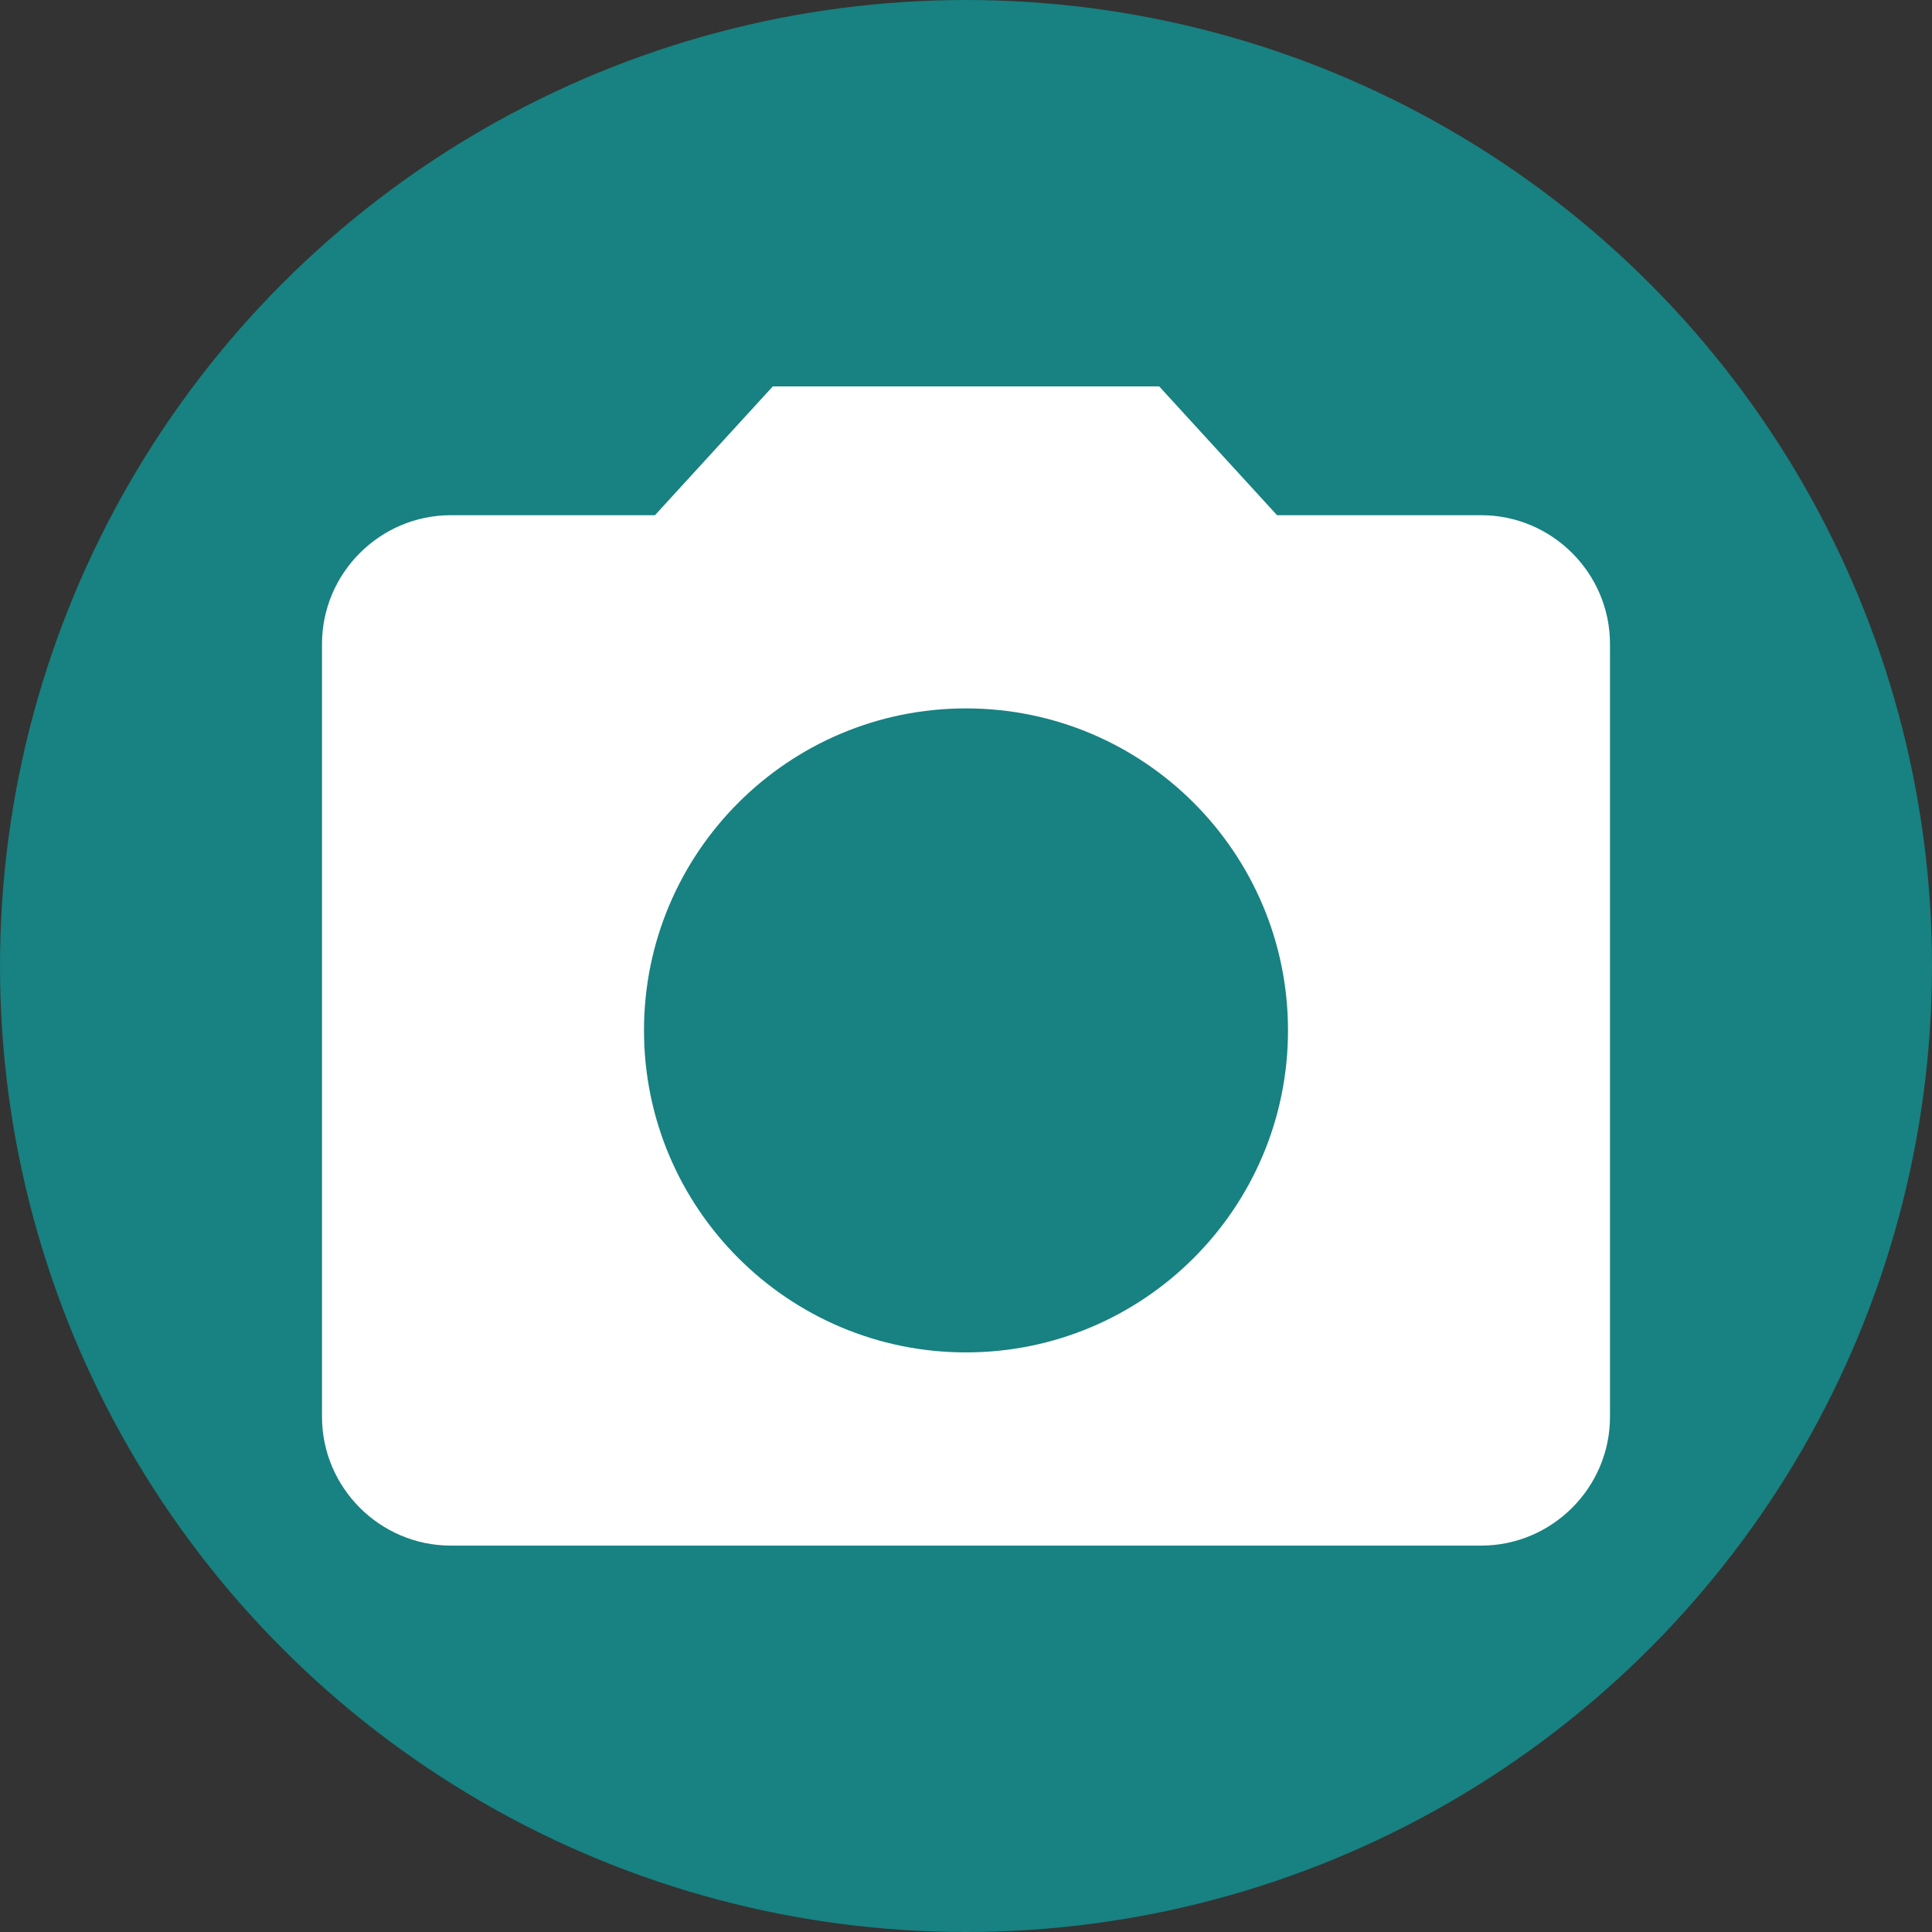 <svg width="48" height="48" viewBox="0 0 48 48" fill="none" xmlns="http://www.w3.org/2000/svg">
<rect x="0" y="0" width="48" height="48" fill="#333333" stroke="none"/>
<circle cx="24" cy="24" r="24" fill="#188181"/>
<path d="M19.2 9.6L16.272 12.8H11.2C9.44 12.8 8 14.24 8 16V35.2C8 36.96 9.44 38.4 11.2 38.4H36.8C38.56 38.4 40 36.96 40 35.2V16C40 14.24 38.56 12.8 36.8 12.8H31.728L28.8 9.6H19.2ZM24 33.6C19.584 33.6 16 30.016 16 25.6C16 21.184 19.584 17.6 24 17.6C28.416 17.6 32 21.184 32 25.6C32 30.016 28.416 33.6 24 33.6Z" fill="white"/>
</svg>
